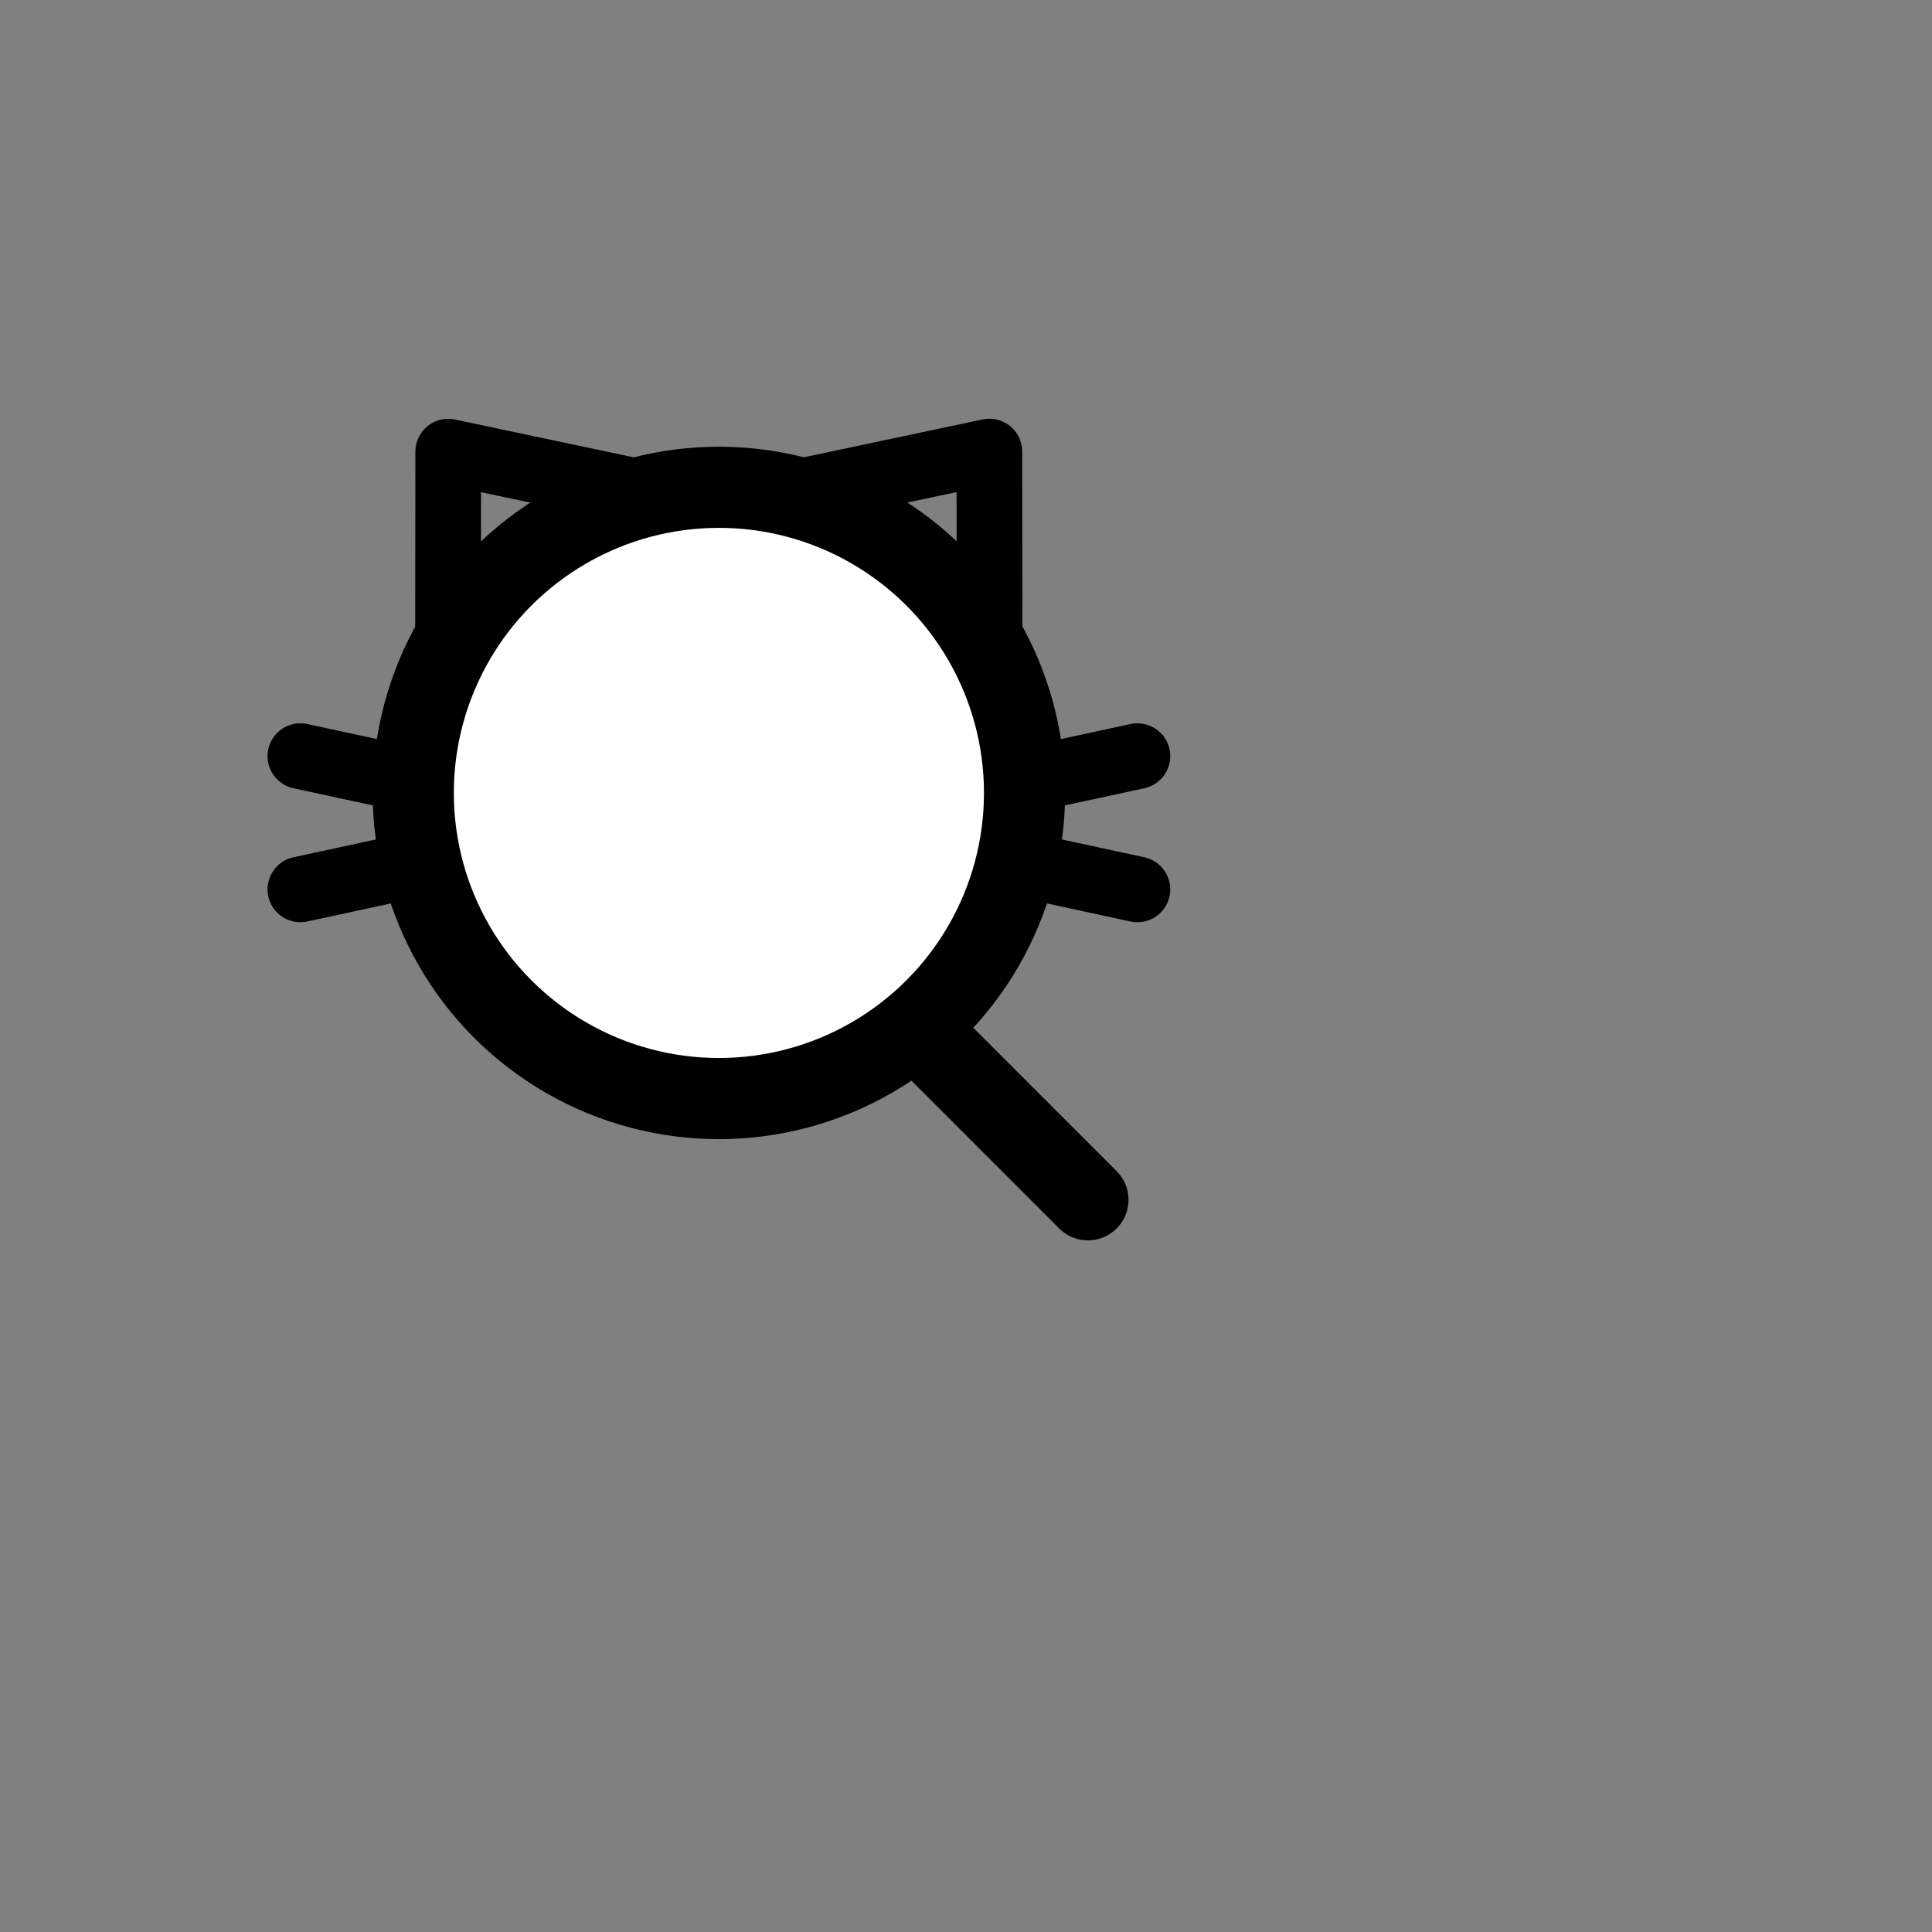 <?xml version="1.0" encoding="utf-8"?>
<!-- Generator: Adobe Illustrator 23.0.1, SVG Export Plug-In . SVG Version: 6.00 Build 0)  -->
<svg version="1.1" id="Layer_1" xmlns="http://www.w3.org/2000/svg" xmlns:xlink="http://www.w3.org/1999/xlink" x="0px" y="0px"
	 viewBox="0 0 500 500" style="enable-background:new 0 0 500 500;" xml:space="preserve">
<rect x="0" y="0" width="500" height="500" fill="#808080" stroke="none"/>
<style type="text/css">
	.st0{fill:#FFFFFF;stroke:#000000;stroke-width:21;stroke-miterlimit:10;}
	.st1{fill:none;stroke:#000000;stroke-width:21;stroke-linecap:round;stroke-miterlimit:10;}
	.st2{fill:none;stroke:#000000;stroke-width:17;stroke-linecap:round;stroke-linejoin:round;stroke-miterlimit:10;}
</style>
<circle class="st0" cx="186.05" cy="205.21" r="79.1"/>
<line class="st1" x1="238.66" y1="267.61" x2="281.55" y2="310.5"/>
<polyline class="st2" points="115.95,164.62 116,116.89 162.69,126.77 "/>
<polyline class="st2" points="209.36,126.75 256.05,116.87 256.1,164.6 "/>
<line class="st2" x1="77.74" y1="195.69" x2="103.11" y2="201.17"/>
<line class="st2" x1="294.36" y1="195.69" x2="268.99" y2="201.17"/>
<line class="st2" x1="294.36" y1="230.17" x2="268.99" y2="224.69"/>
<line class="st2" x1="77.74" y1="230.17" x2="103.11" y2="224.69"/>
</svg>
